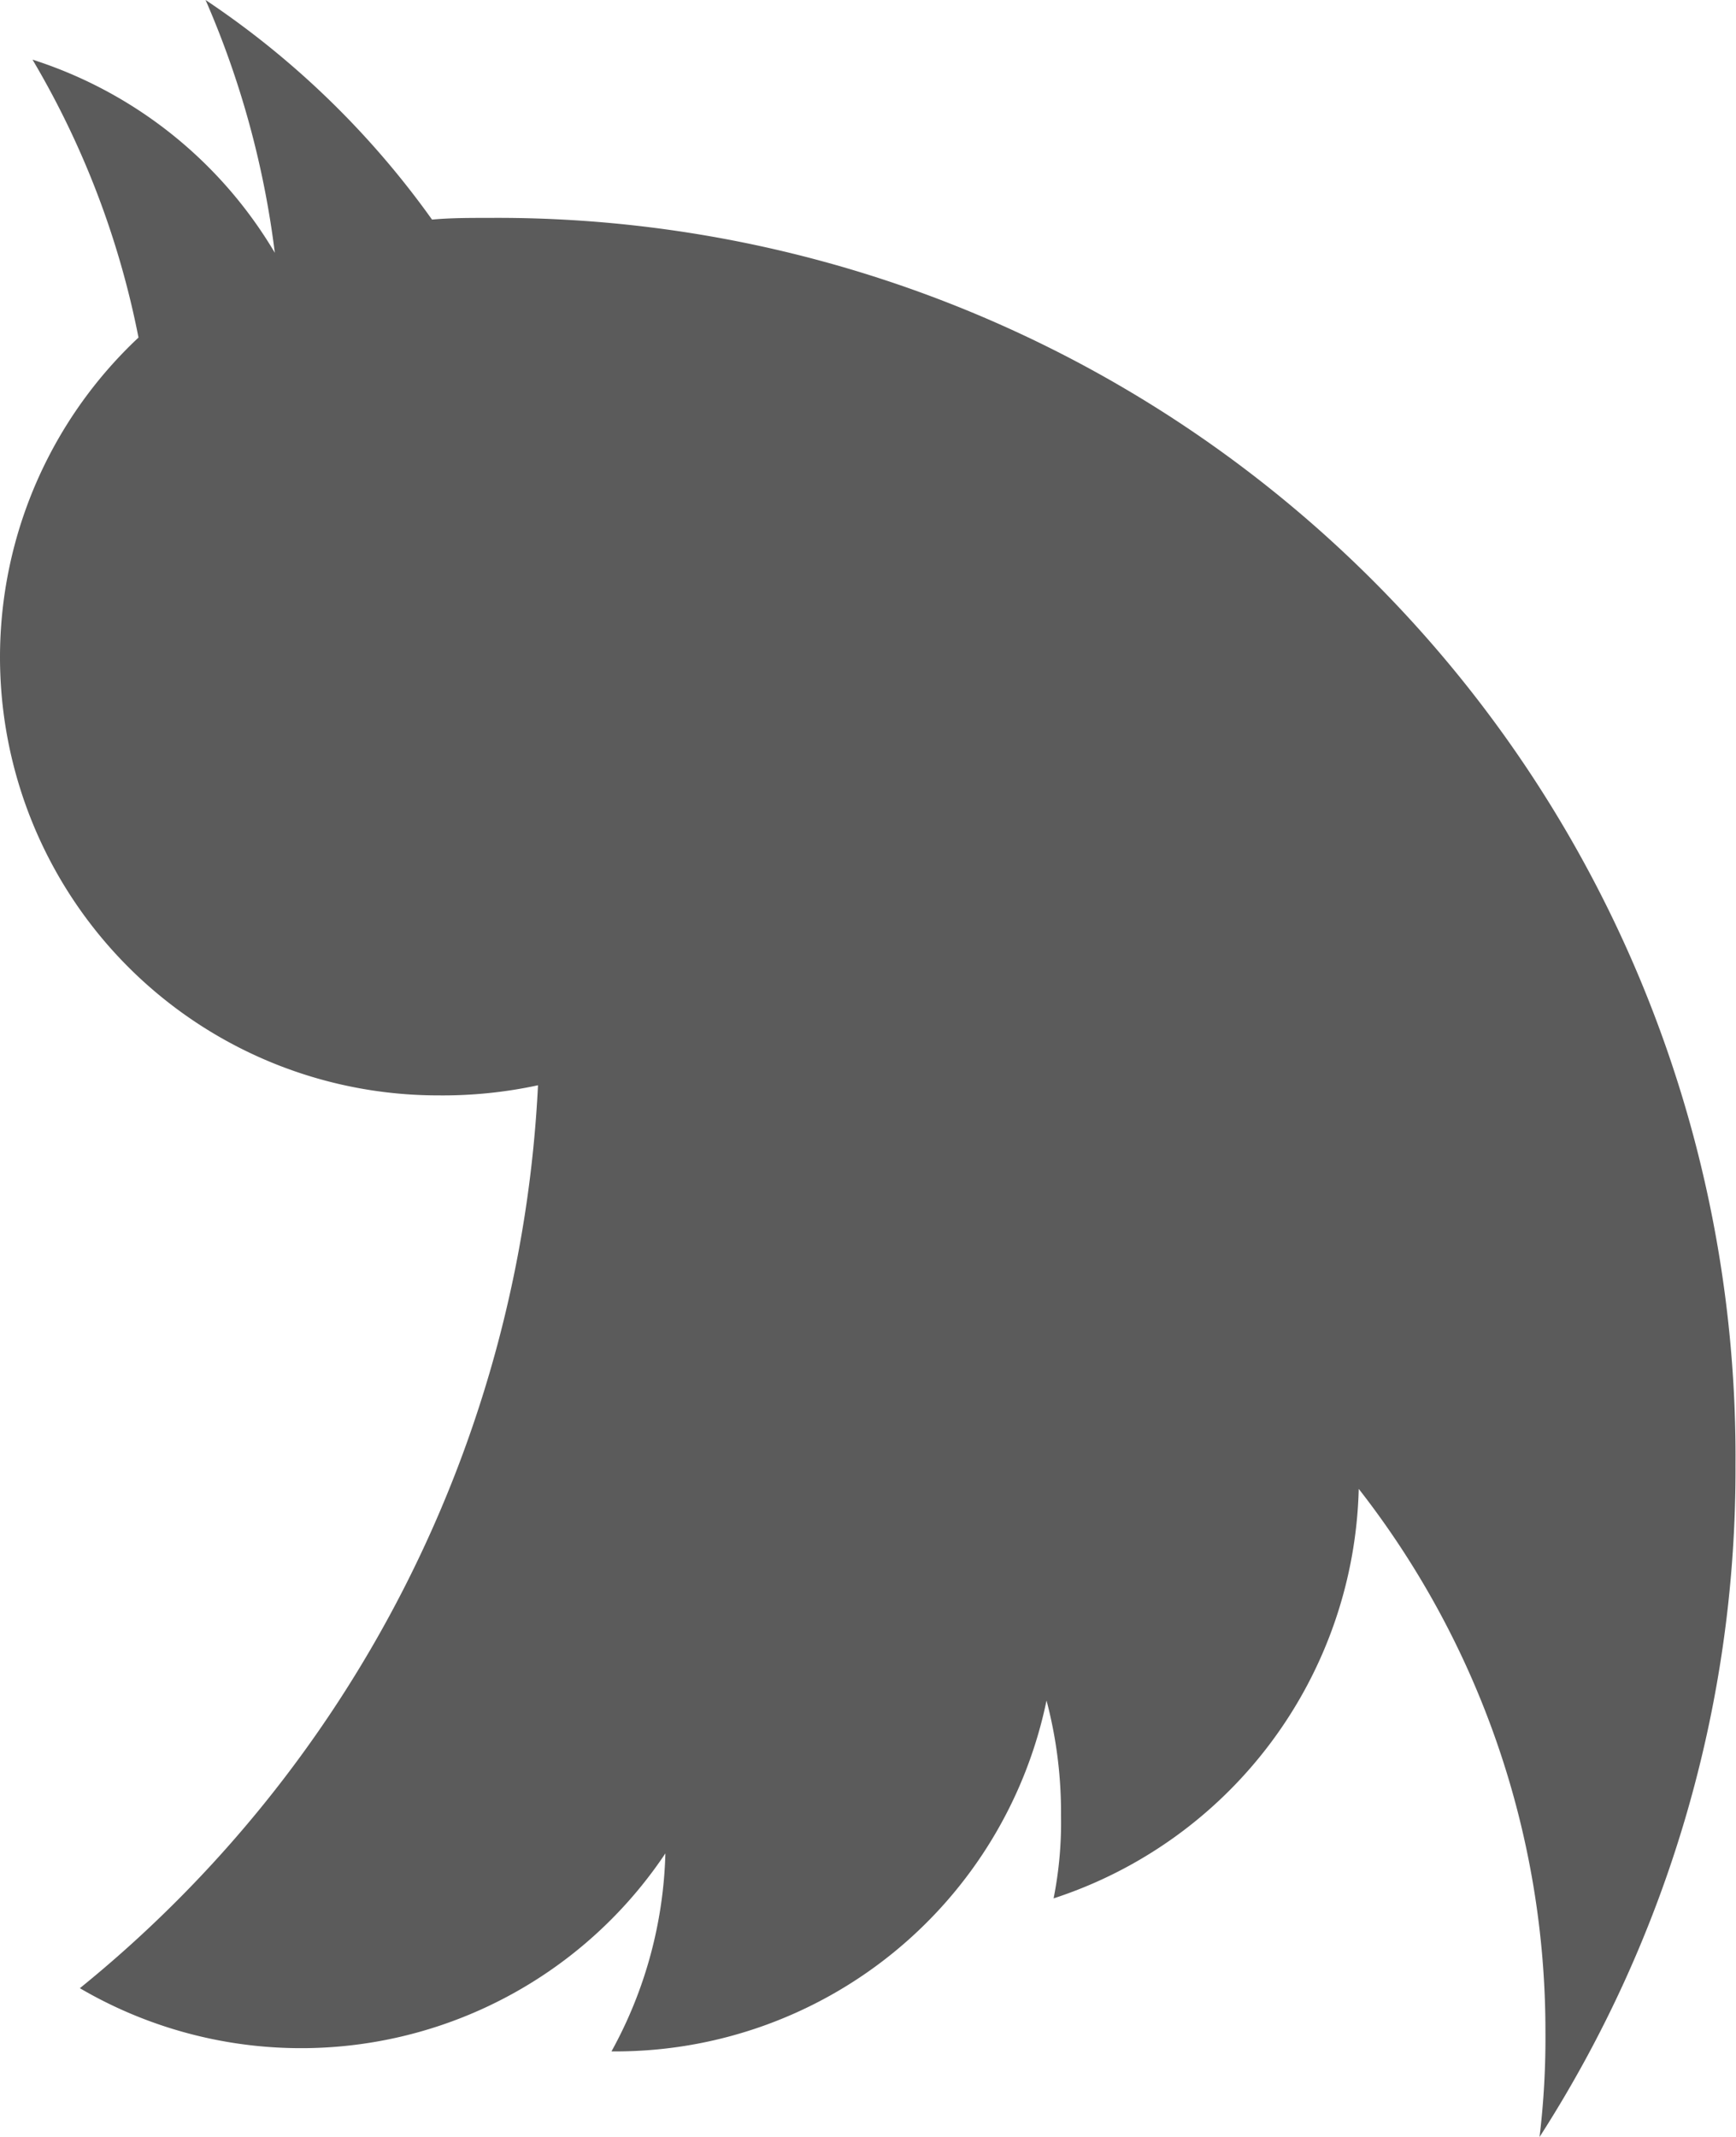 <svg xmlns="http://www.w3.org/2000/svg" width="10.303" height="12.681" viewBox="0 0 10.303 12.681"><defs><style>.a{fill:#5b5b5b;}</style></defs><g transform="translate(-1.299 -20.49) rotate(-90)"><g transform="translate(-33.171 1.299)"><path class="a" d="M12.681,1.22a5.42,5.42,0,0,1-1.5.411A2.585,2.585,0,0,0,12.327.193a5.2,5.2,0,0,1-1.649.629A2.6,2.6,0,0,0,6.181,2.6a2.677,2.677,0,0,0,.06.593A7.359,7.359,0,0,1,.883.474a2.6,2.6,0,0,0,.8,3.475,2.567,2.567,0,0,1-1.175-.32v.029A2.612,2.612,0,0,0,2.59,6.211a2.6,2.6,0,0,1-.682.086,2.3,2.3,0,0,1-.492-.044A2.625,2.625,0,0,0,3.846,8.064,5.224,5.224,0,0,1,.622,9.172,4.869,4.869,0,0,1,0,9.137,7.319,7.319,0,0,0,3.988,10.3a7.348,7.348,0,0,0,7.4-7.4c0-.115,0-.226-.01-.336A5.186,5.186,0,0,0,12.681,1.22Z"/></g></g></svg>